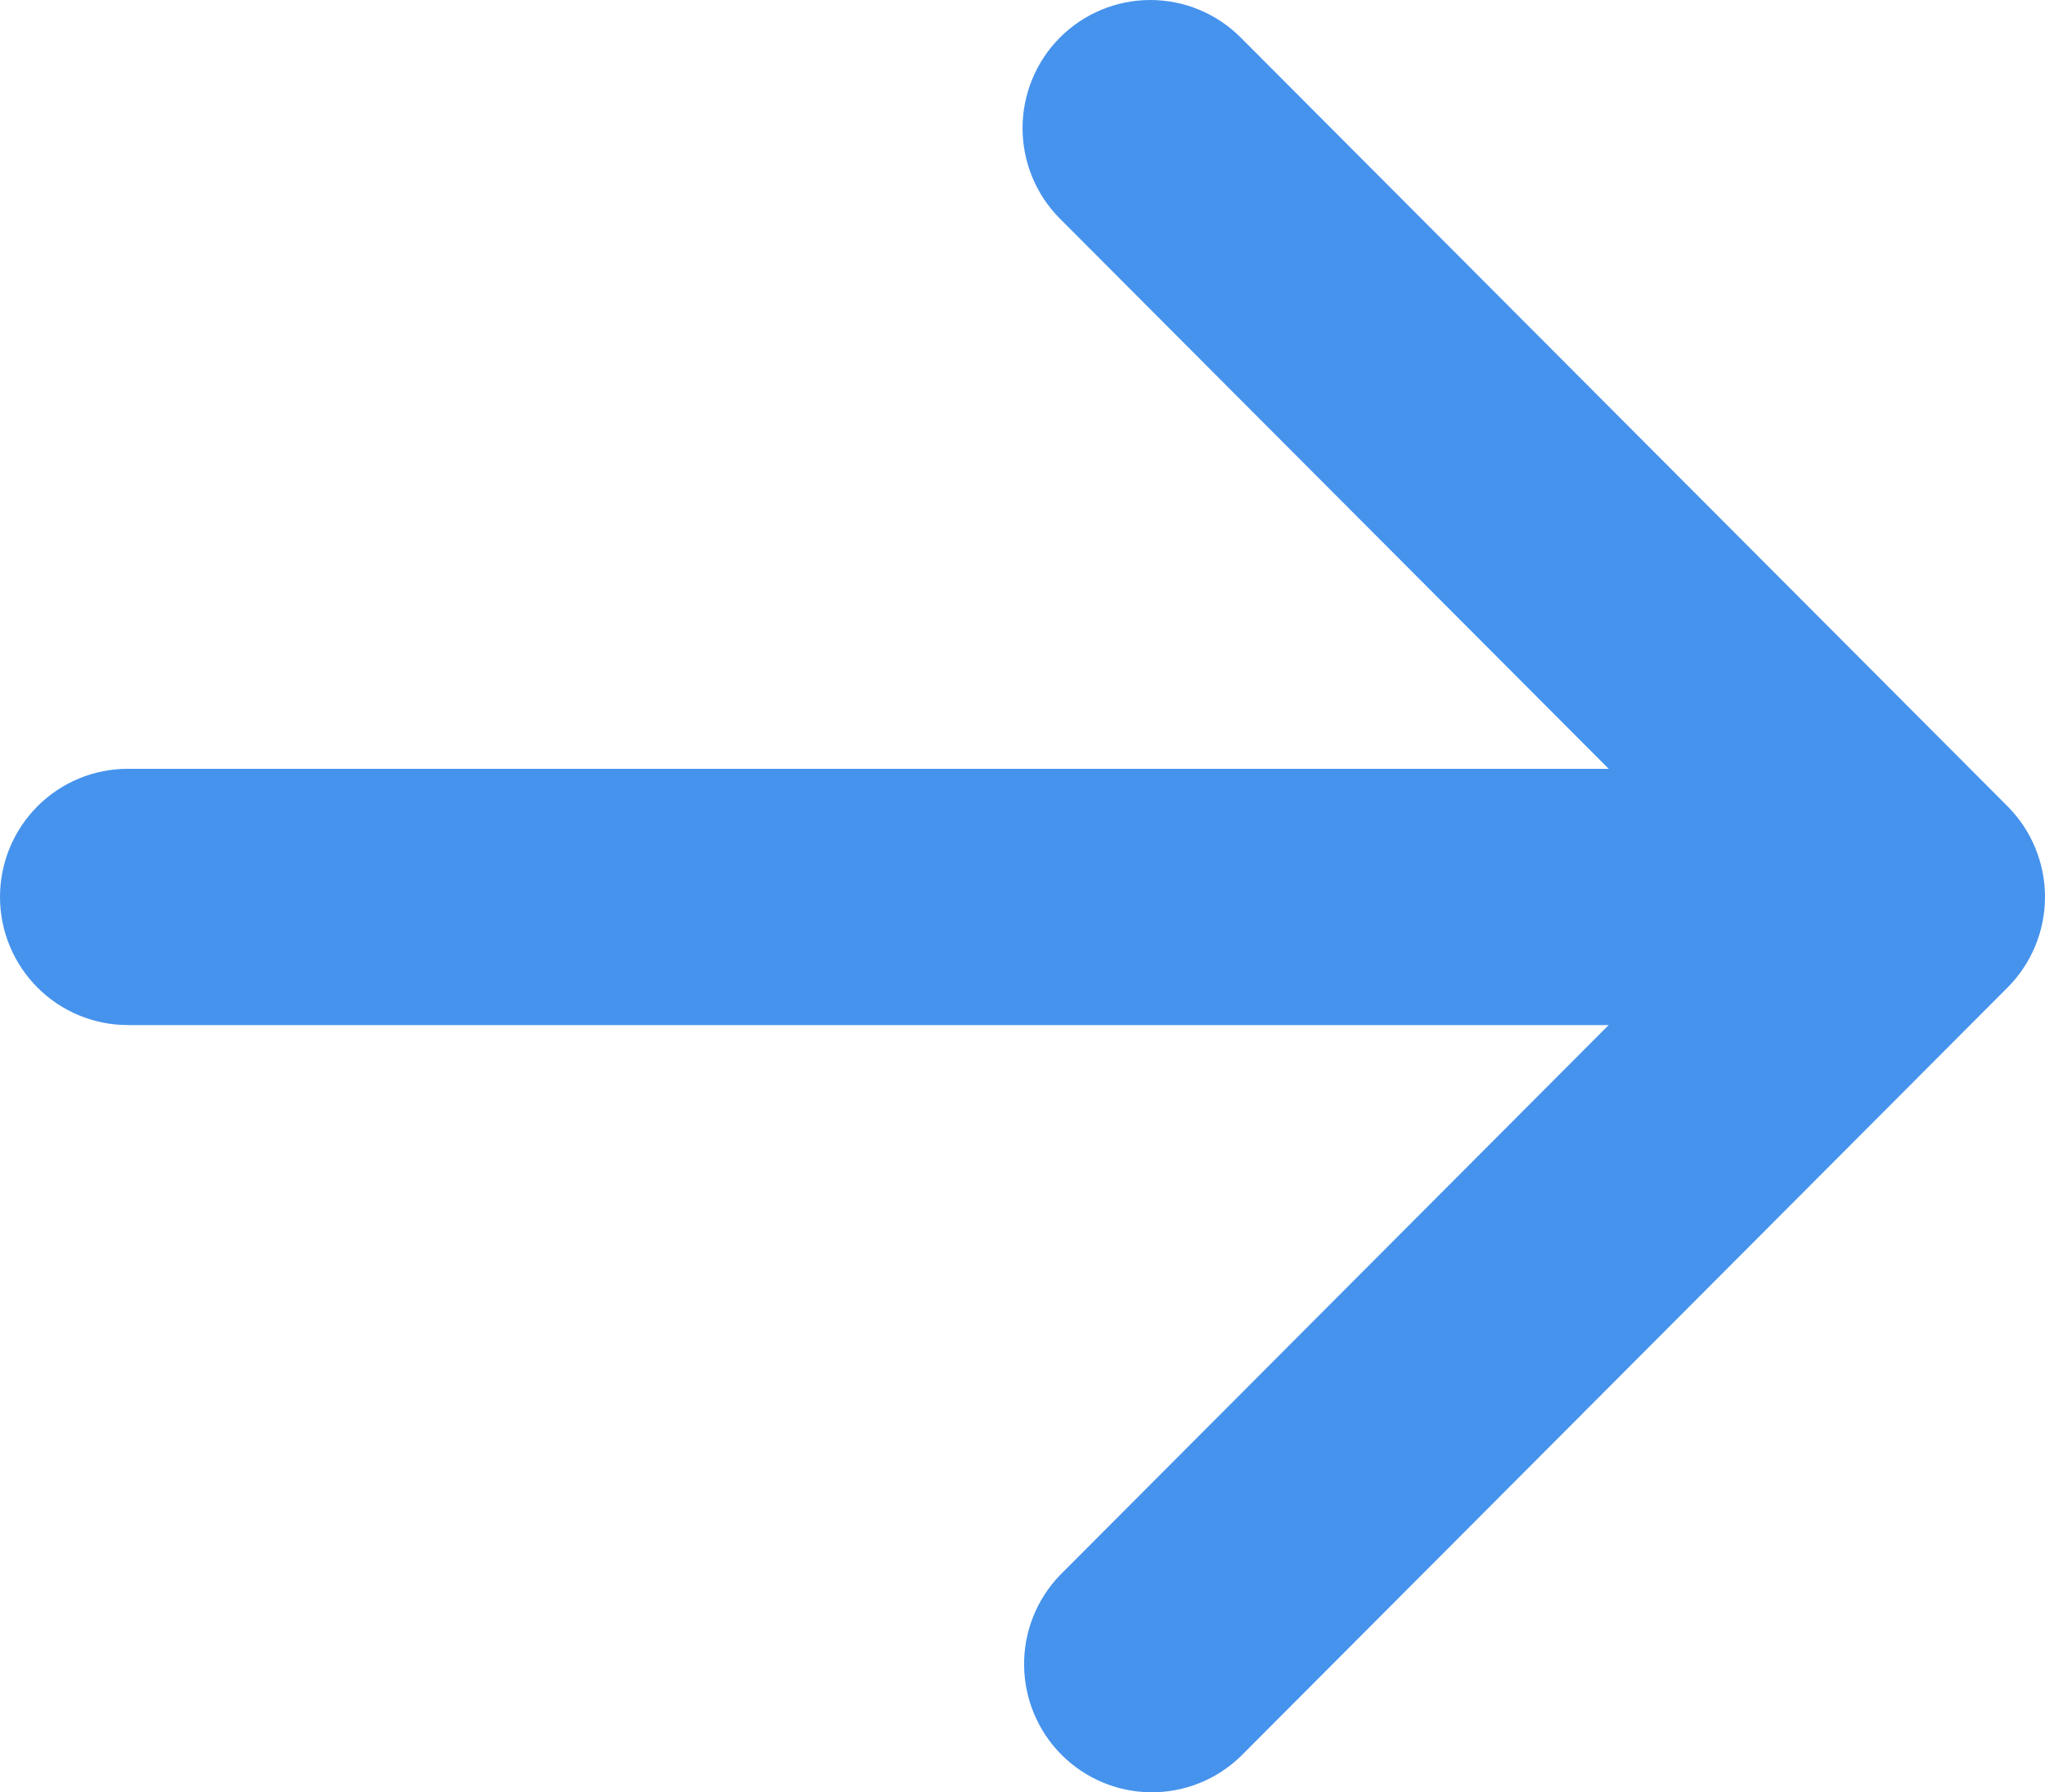 <svg width="81" height="71" viewBox="0 0 81 71" fill="none" xmlns="http://www.w3.org/2000/svg">
<path d="M41.984 1.486C42.933 0.535 44.221 0 45.563 0C46.906 0 48.193 0.535 49.142 1.486L79.518 31.942C80.467 32.894 81 34.185 81 35.531C81 36.877 80.467 38.167 79.518 39.119L49.142 69.575C48.188 70.5 46.909 71.011 45.581 71C44.254 70.988 42.984 70.454 42.045 69.513C41.107 68.572 40.575 67.299 40.563 65.968C40.551 64.637 41.062 63.355 41.984 62.398L63.718 40.607H5.063C3.72 40.607 2.432 40.072 1.483 39.12C0.533 38.168 0 36.877 0 35.531C0 34.184 0.533 32.893 1.483 31.941C2.432 30.989 3.72 30.455 5.063 30.455H63.718L41.984 8.664C41.035 7.712 40.502 6.421 40.502 5.075C40.502 3.729 41.035 2.438 41.984 1.486V1.486Z" fill="#4693ED"/>
</svg>
